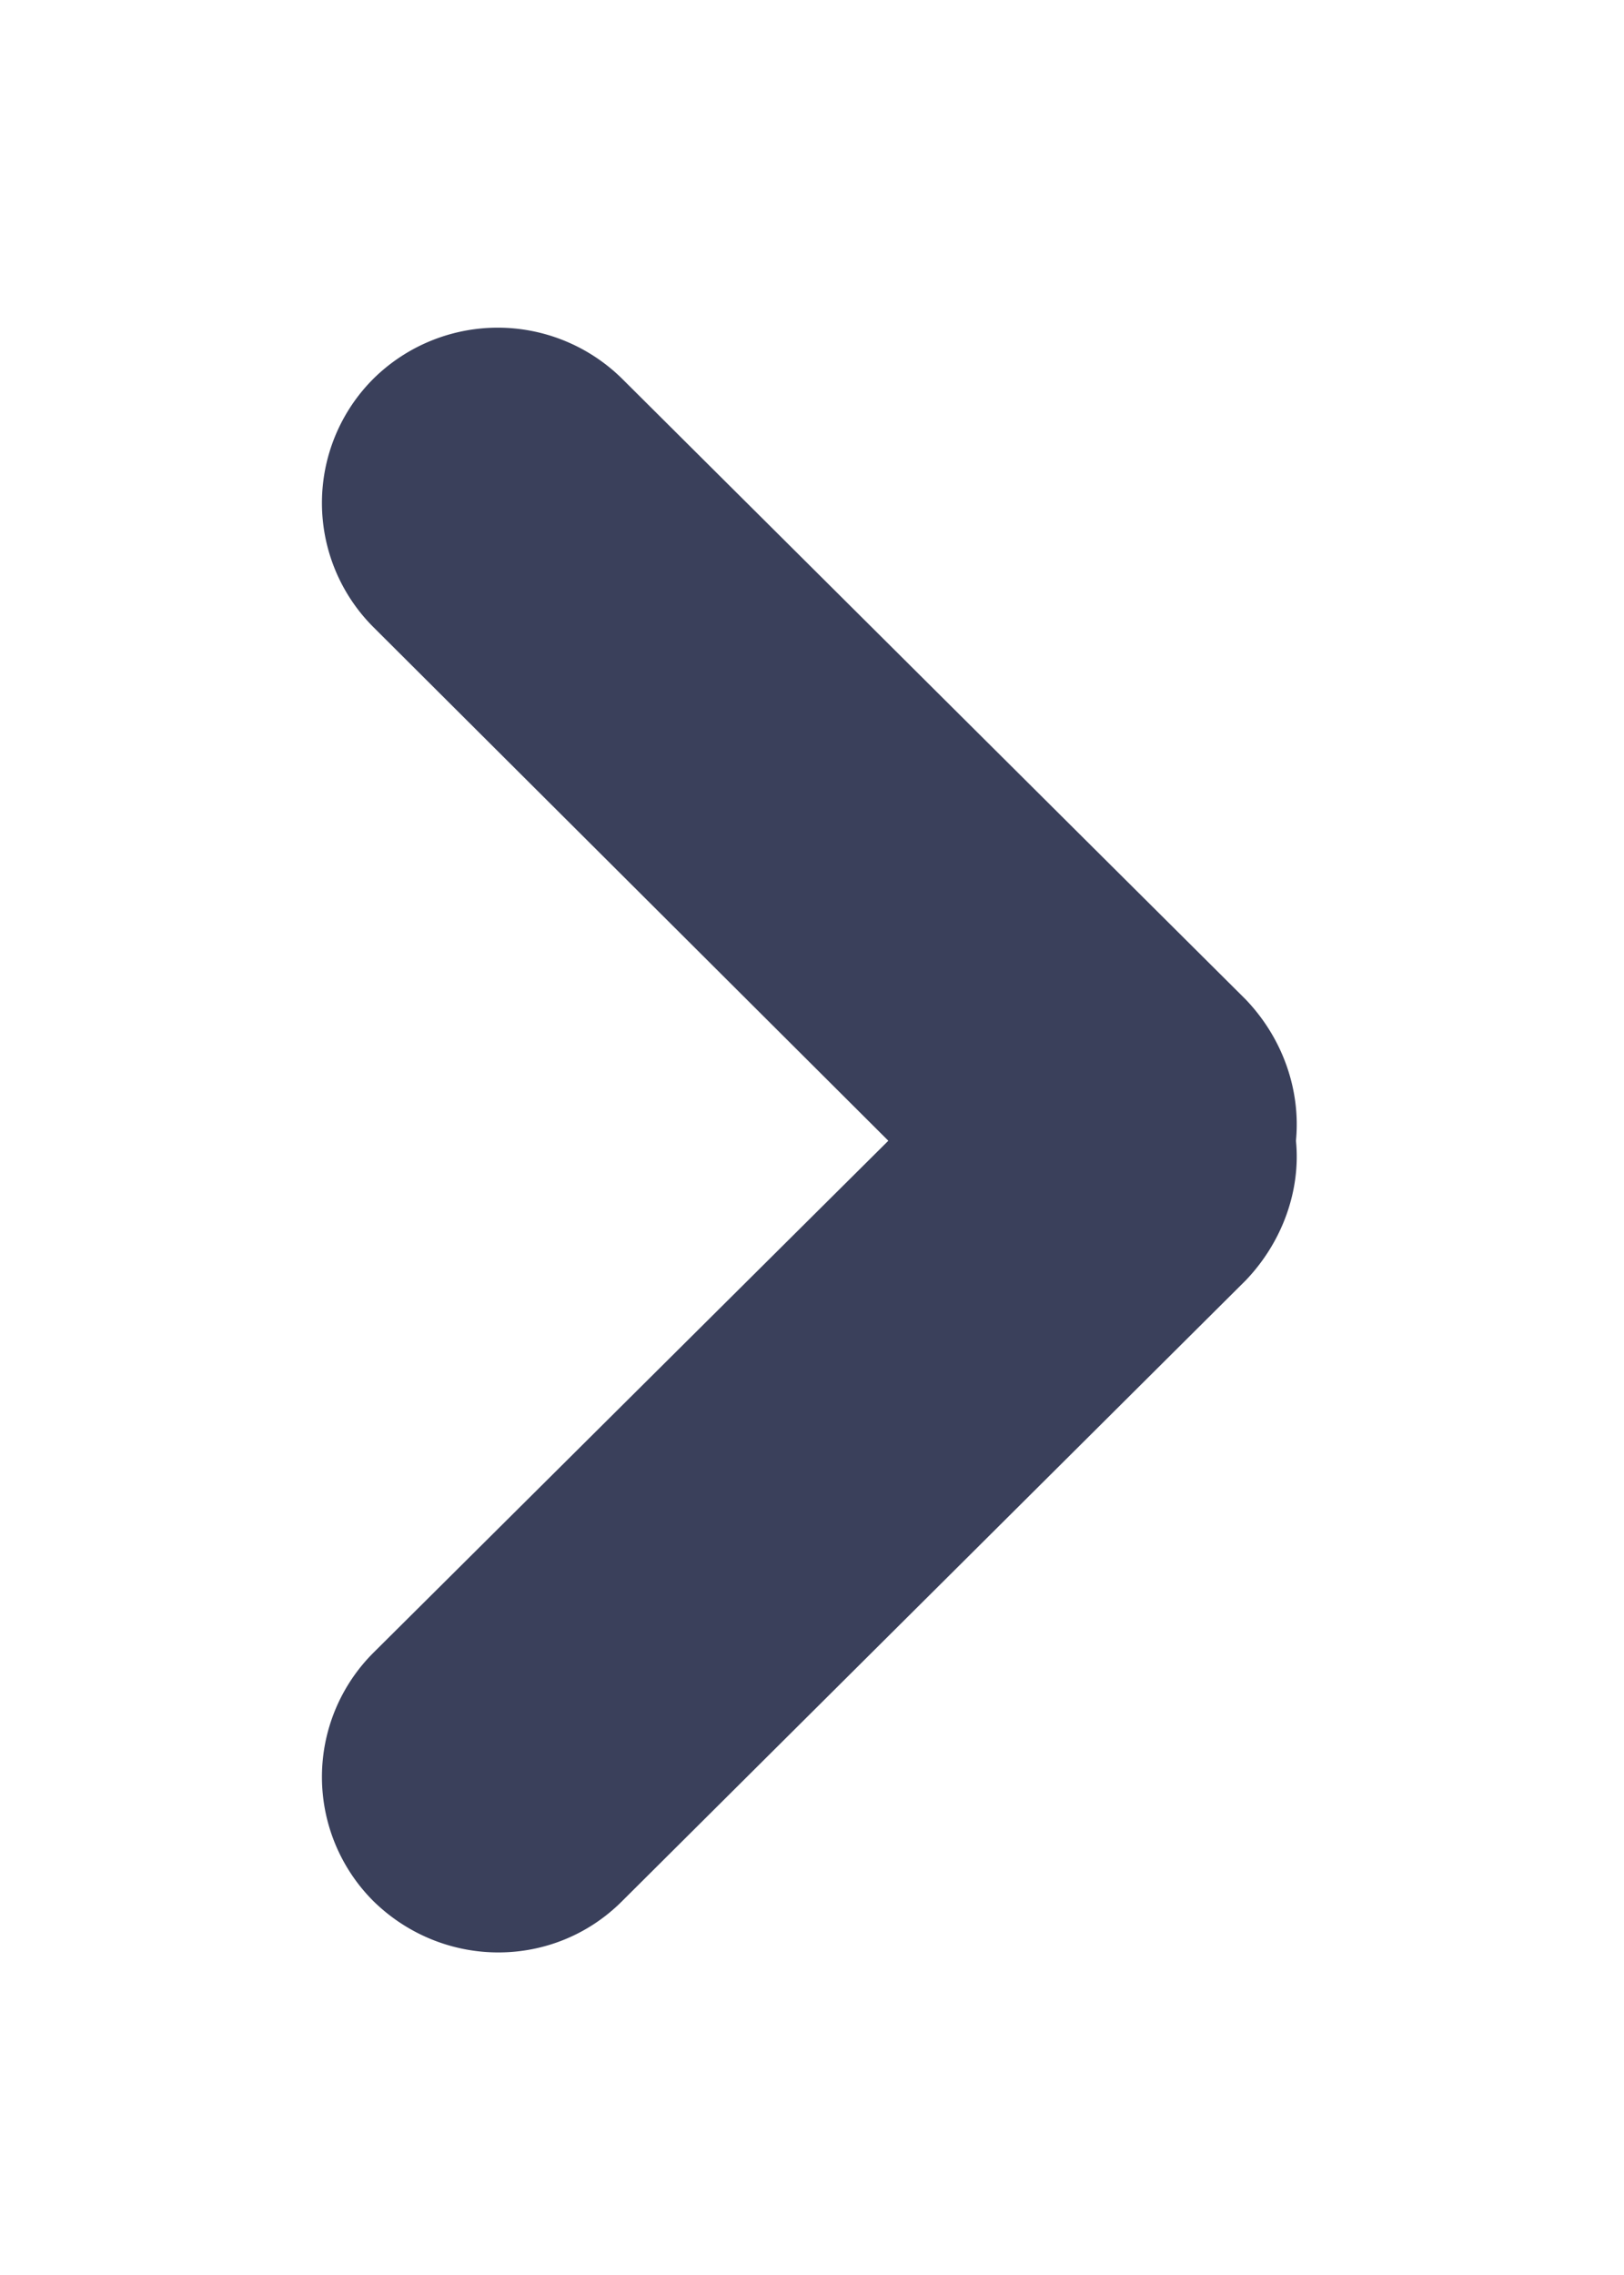 <svg xmlns="http://www.w3.org/2000/svg" xmlns:xlink="http://www.w3.org/1999/xlink" width="10" height="14" viewBox="0 0 10 14"><defs><path id="vmxua" d="M1182.3 1948.17l3.17-3.15-3.17-3.16a1.08 1.08 0 0 1 0-1.53 1.09 1.09 0 0 1 1.53 0l3.84 3.82c.23.24.34.56.31.87.03.3-.08.62-.31.86l-3.84 3.82c-.42.42-1.1.42-1.53 0a1.08 1.08 0 0 1 0-1.53z"/></defs><g><g transform="translate(-1180 -1938)"><use fill="#3a405b" xlink:href="#vmxua"/></g></g></svg>